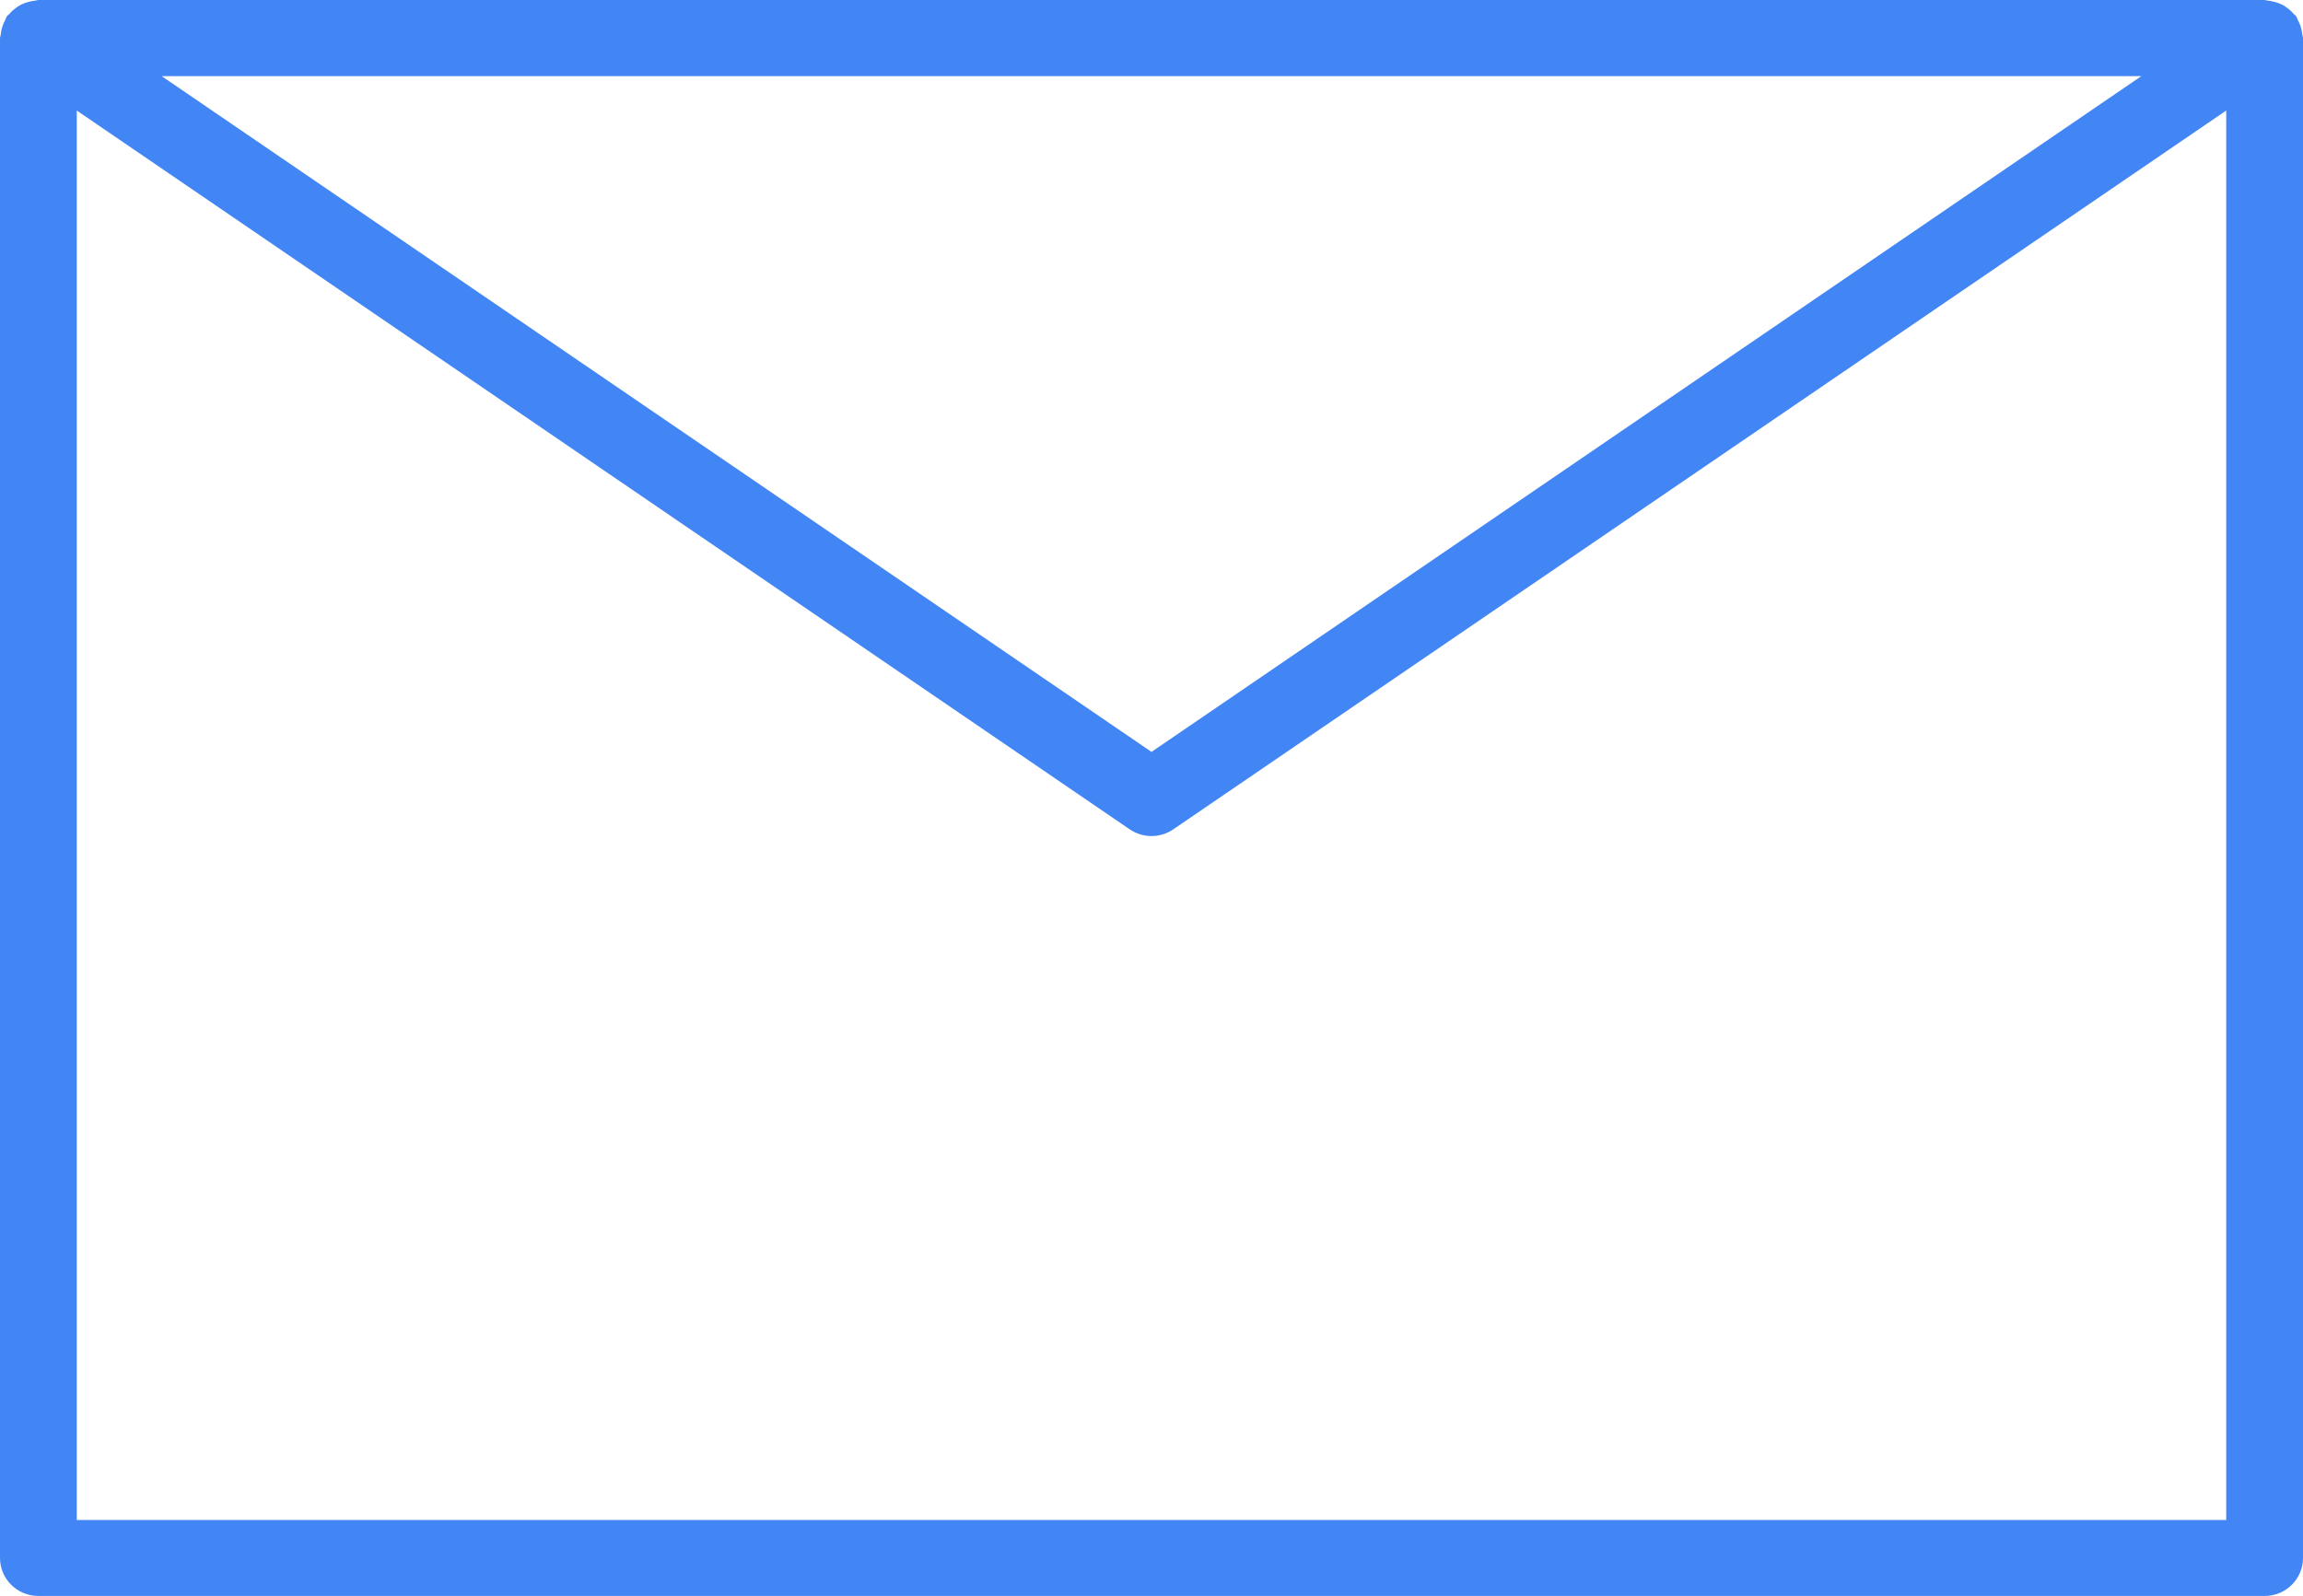 <svg width="176" height="122" viewBox="0 0 176 122" fill="none" xmlns="http://www.w3.org/2000/svg">
<path d="M175.944 2.626C175.924 2.429 175.885 2.234 175.827 2.045C175.768 1.857 175.689 1.676 175.592 1.505C175.545 1.423 175.537 1.327 175.481 1.249C175.425 1.171 175.355 1.139 175.299 1.072C175.168 0.919 175.021 0.78 174.862 0.656C174.723 0.546 174.574 0.449 174.416 0.366C174.252 0.282 174.08 0.215 173.903 0.166C173.711 0.109 173.515 0.07 173.316 0.049C173.228 0.049 173.152 0 173.061 0H2.933C2.845 0.013 2.756 0.03 2.669 0.052C2.478 0.071 2.289 0.109 2.106 0.166C1.924 0.217 1.747 0.285 1.578 0.369C1.424 0.452 1.278 0.55 1.141 0.659C0.98 0.783 0.832 0.923 0.701 1.078C0.645 1.144 0.569 1.182 0.519 1.255C0.469 1.327 0.455 1.429 0.408 1.51C0.311 1.682 0.232 1.863 0.173 2.051C0.115 2.24 0.076 2.434 0.056 2.631C0.056 2.727 0 2.812 0 2.922V119.096C0 120.7 1.313 122 2.933 122H173.067C174.687 122 176 120.7 176 119.096V2.916C176 2.817 175.953 2.733 175.944 2.626ZM163.645 5.821L88 57.477L12.355 5.821H163.645ZM5.867 116.191V8.449L86.334 63.396C87.337 64.082 88.663 64.082 89.666 63.396L170.133 8.449V116.191H5.867Z" fill="#4285F4"/>
</svg>
